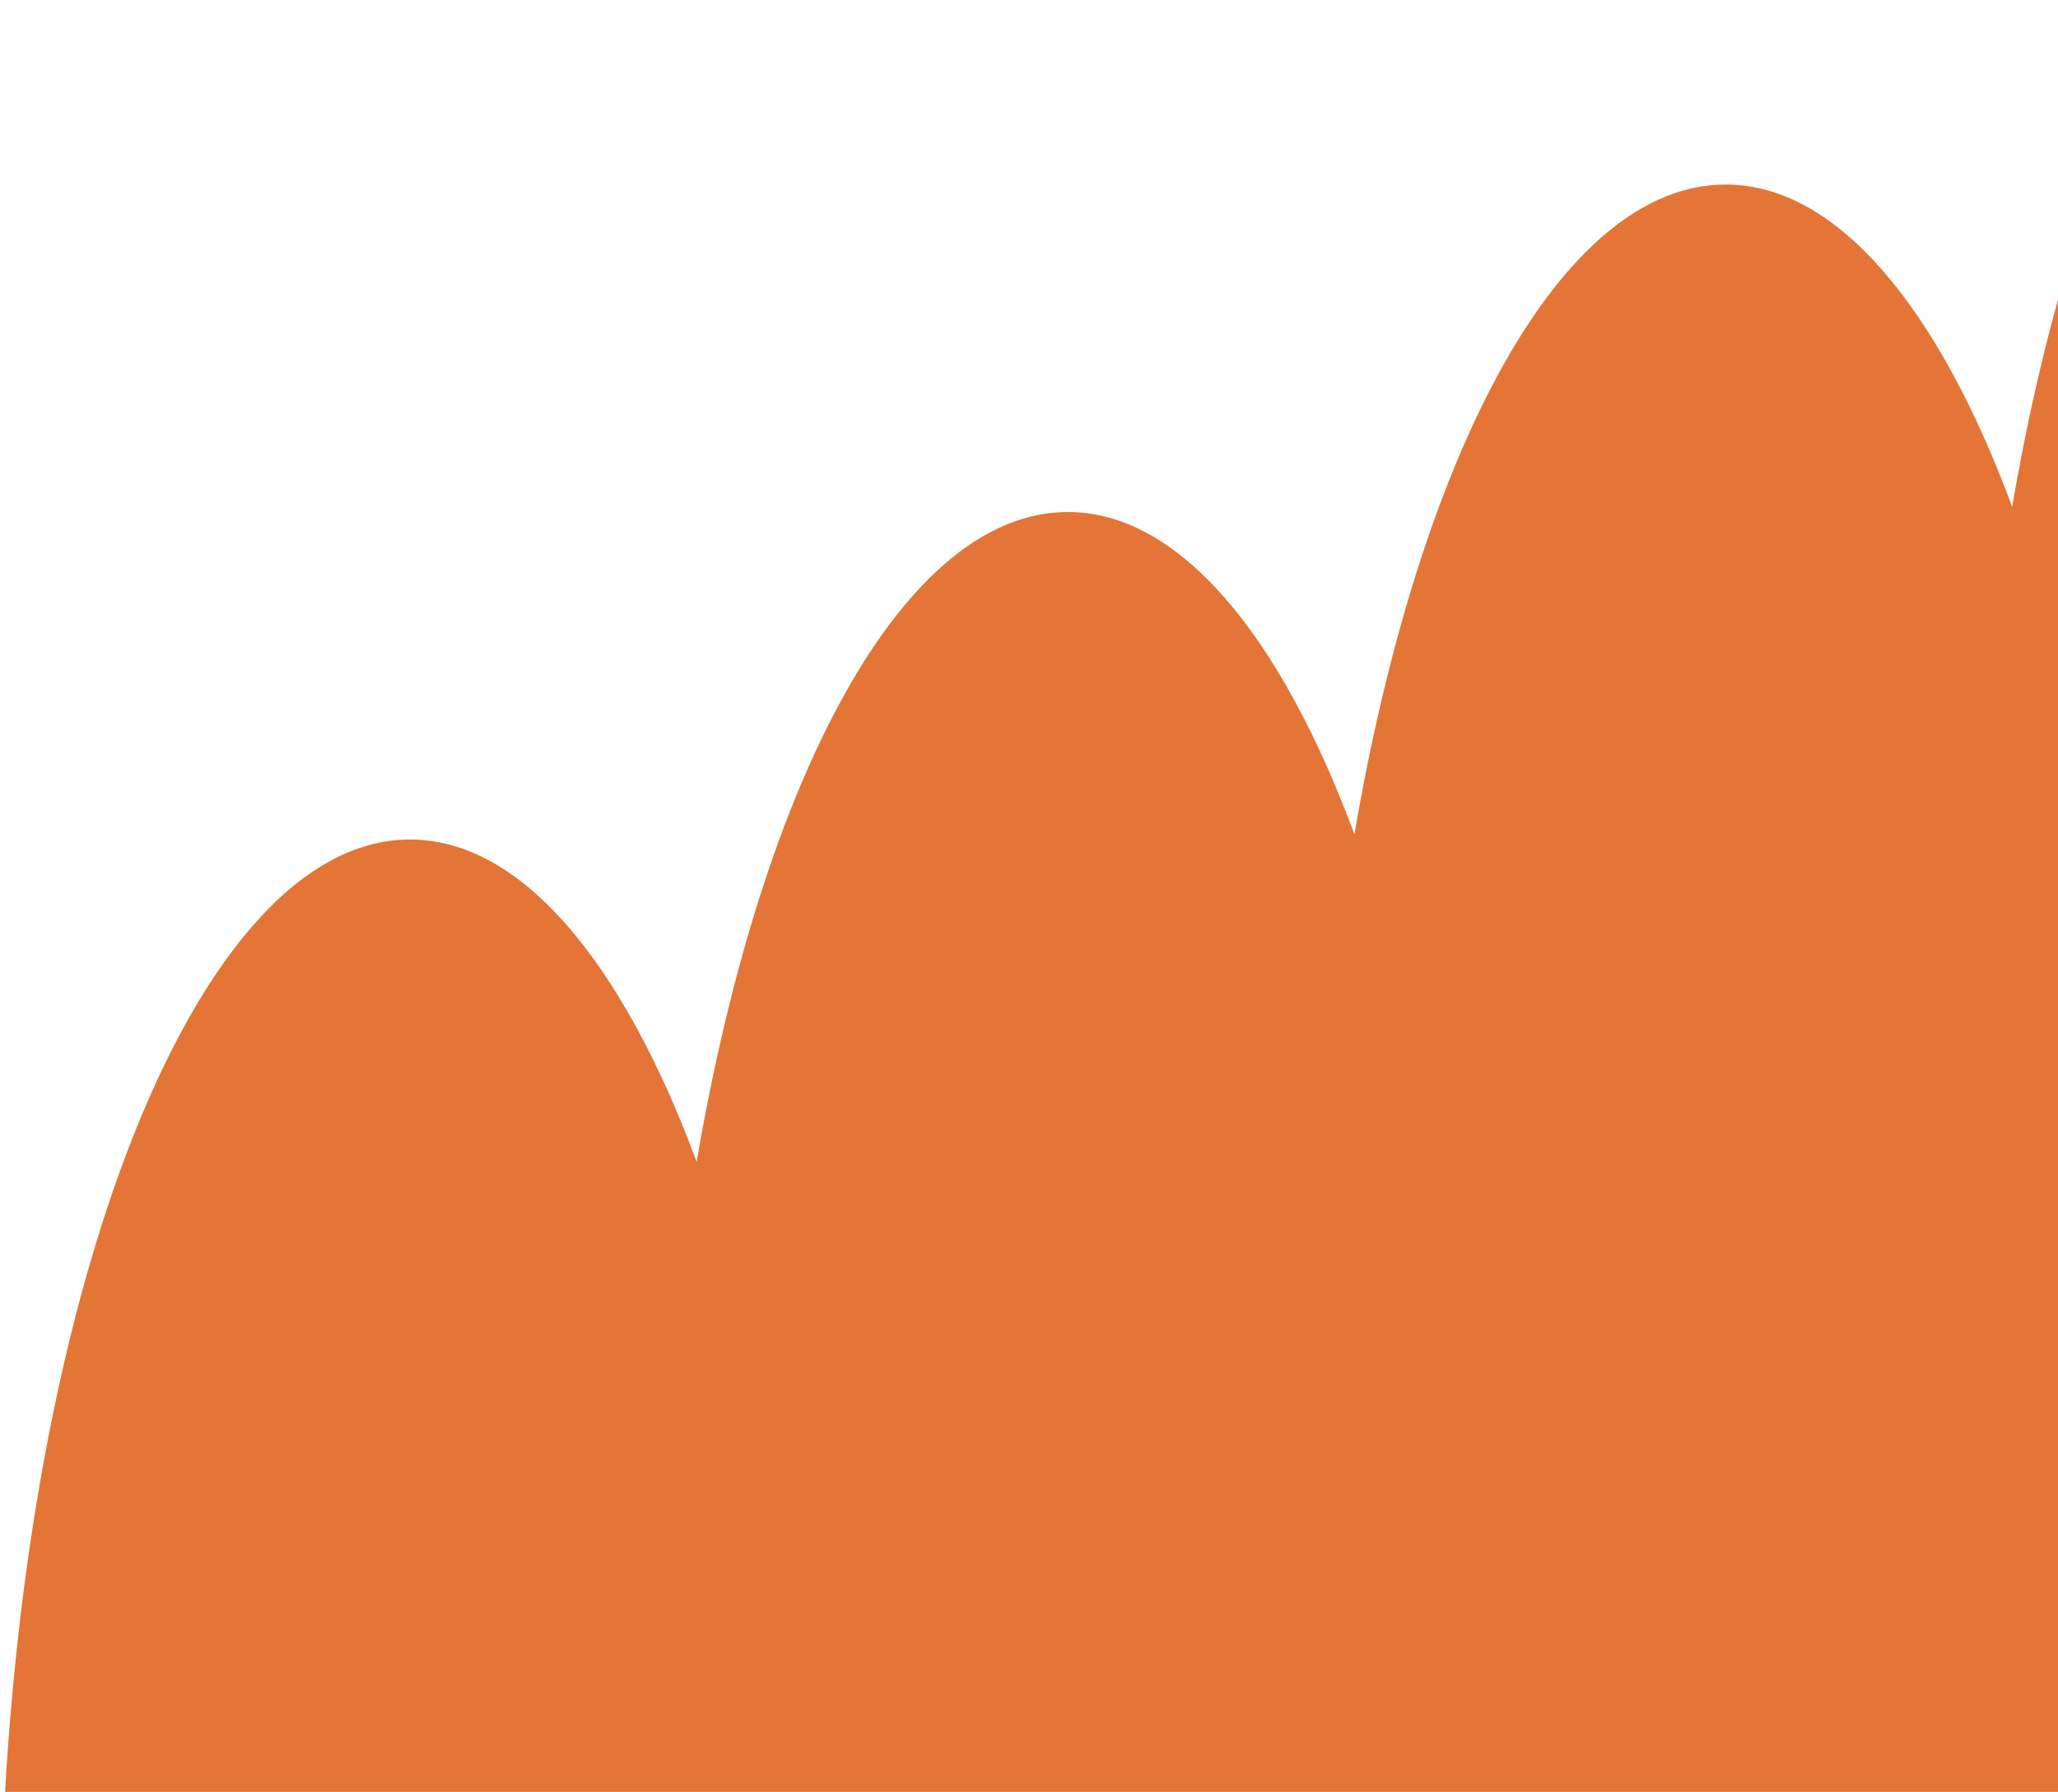<svg width="294" height="256" viewBox="0 0 294 256" fill="none" xmlns="http://www.w3.org/2000/svg">
<g clip-path="url(#clip0_33_613)">
<path d="M528.416 -114C504.989 -114 484.761 -76.044 475.391 -21.172C464.824 -49.647 450.38 -67.213 434.45 -67.213C411.023 -67.213 390.795 -29.257 381.424 25.615C370.858 -2.86 356.414 -20.425 340.483 -20.425C317.056 -20.425 296.828 17.531 287.457 72.403C276.891 43.928 262.447 26.362 246.517 26.362C223.09 26.362 202.862 64.318 193.491 119.19C182.925 90.715 168.481 73.149 152.55 73.149C129.123 73.149 108.895 111.105 99.524 165.977C88.958 137.502 74.514 119.937 58.584 119.937C26.238 119.937 0 192.244 0 281.468C0 370.692 26.238 443 58.584 443C82.011 443 102.239 405.044 111.61 350.172C122.176 378.647 136.62 396.213 152.55 396.213C175.977 396.213 196.205 358.257 205.576 303.385C216.142 331.86 230.586 349.425 246.517 349.425C269.944 349.425 290.172 311.469 299.543 256.597C310.109 285.072 324.553 302.638 340.483 302.638C363.91 302.638 384.138 264.682 393.509 209.81C404.076 238.285 418.519 255.851 434.45 255.851C457.877 255.851 478.105 217.895 487.476 163.023C498.042 191.498 512.486 209.063 528.416 209.063C560.762 209.063 587 136.756 587 47.532C587 -41.692 560.794 -114 528.416 -114Z" fill="#E47537"/>
</g>
<defs>
<clipPath id="clip0_33_613">
<rect width="294" height="256" fill="white"/>
</clipPath>
</defs>
</svg>
